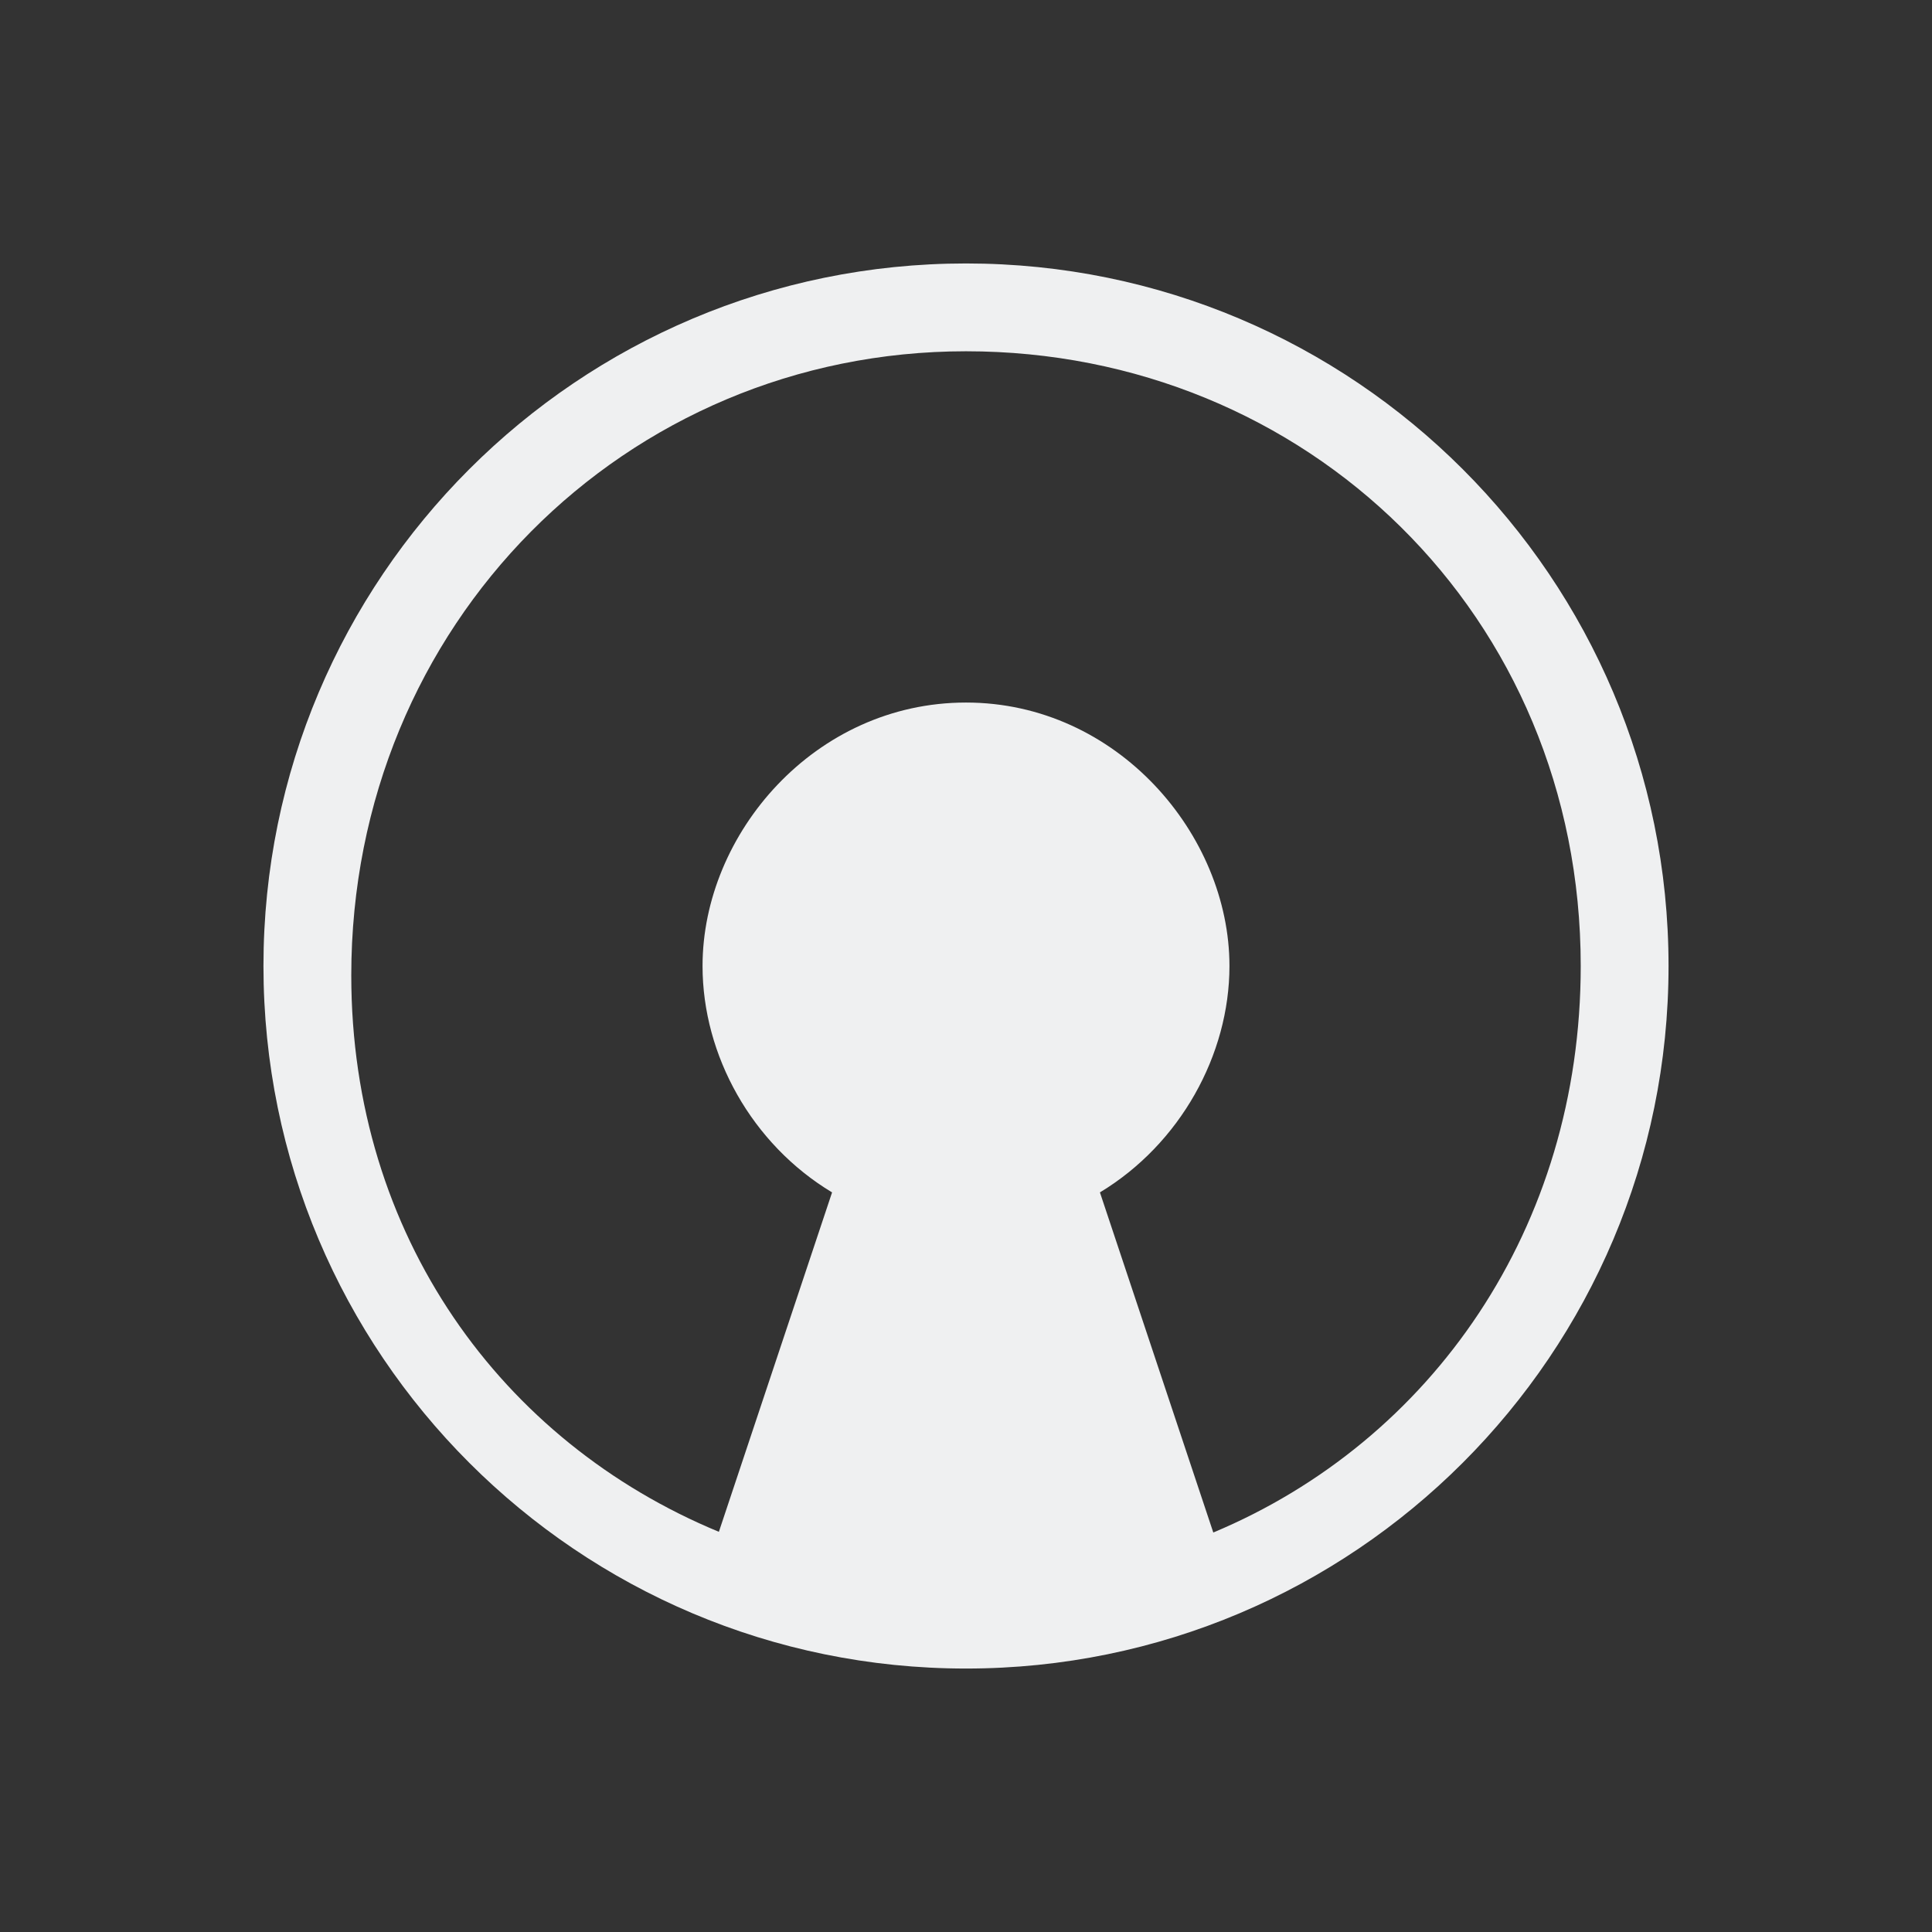 <?xml version="1.0" encoding="UTF-8" standalone="no"?>
<svg
   viewBox="0 0 22 22"
   version="1.1"
   id="svg1"
   xmlns="http://www.w3.org/2000/svg"
   xmlns:svg="http://www.w3.org/2000/svg">
  <rect x="0" y="0" width="22" height="22" fill="#333333" stroke="none"/>
  <defs
     id="defs3051">
    <style type="text/css" id="current-color-scheme"> .ColorScheme-Text { color:#eff0f1; } </style>
  </defs>
  <path
     style="fill:currentColor;fill-opacity:1;stroke:none"
   id="path2445"
   class="ColorScheme-Text "
   d="M 11 3 C 6.582 3 3 6.582 3 11 C 3 15.418 6.582 19 11 19 C 15.418 19 19 15.418 19 11 C 19 6.582 15.418 3 11 3 z M 11 4 C 14.876 4 18 7.008 18 11 C 18 13.979 16.304 16.409 13.816 17.451 L 12.525 13.578 C 13.438 13.027 14 12.012 14 11 C 14 9.505 12.722 8 11 8 C 9.278 8 8 9.494 8 11 C 8 12.019 8.562 13.029 9.475 13.578 L 8.186 17.443 C 5.71 16.419 4 14.067 4 11.107 C 4 7.107 7.124 4 11 4 z " />
</svg>
